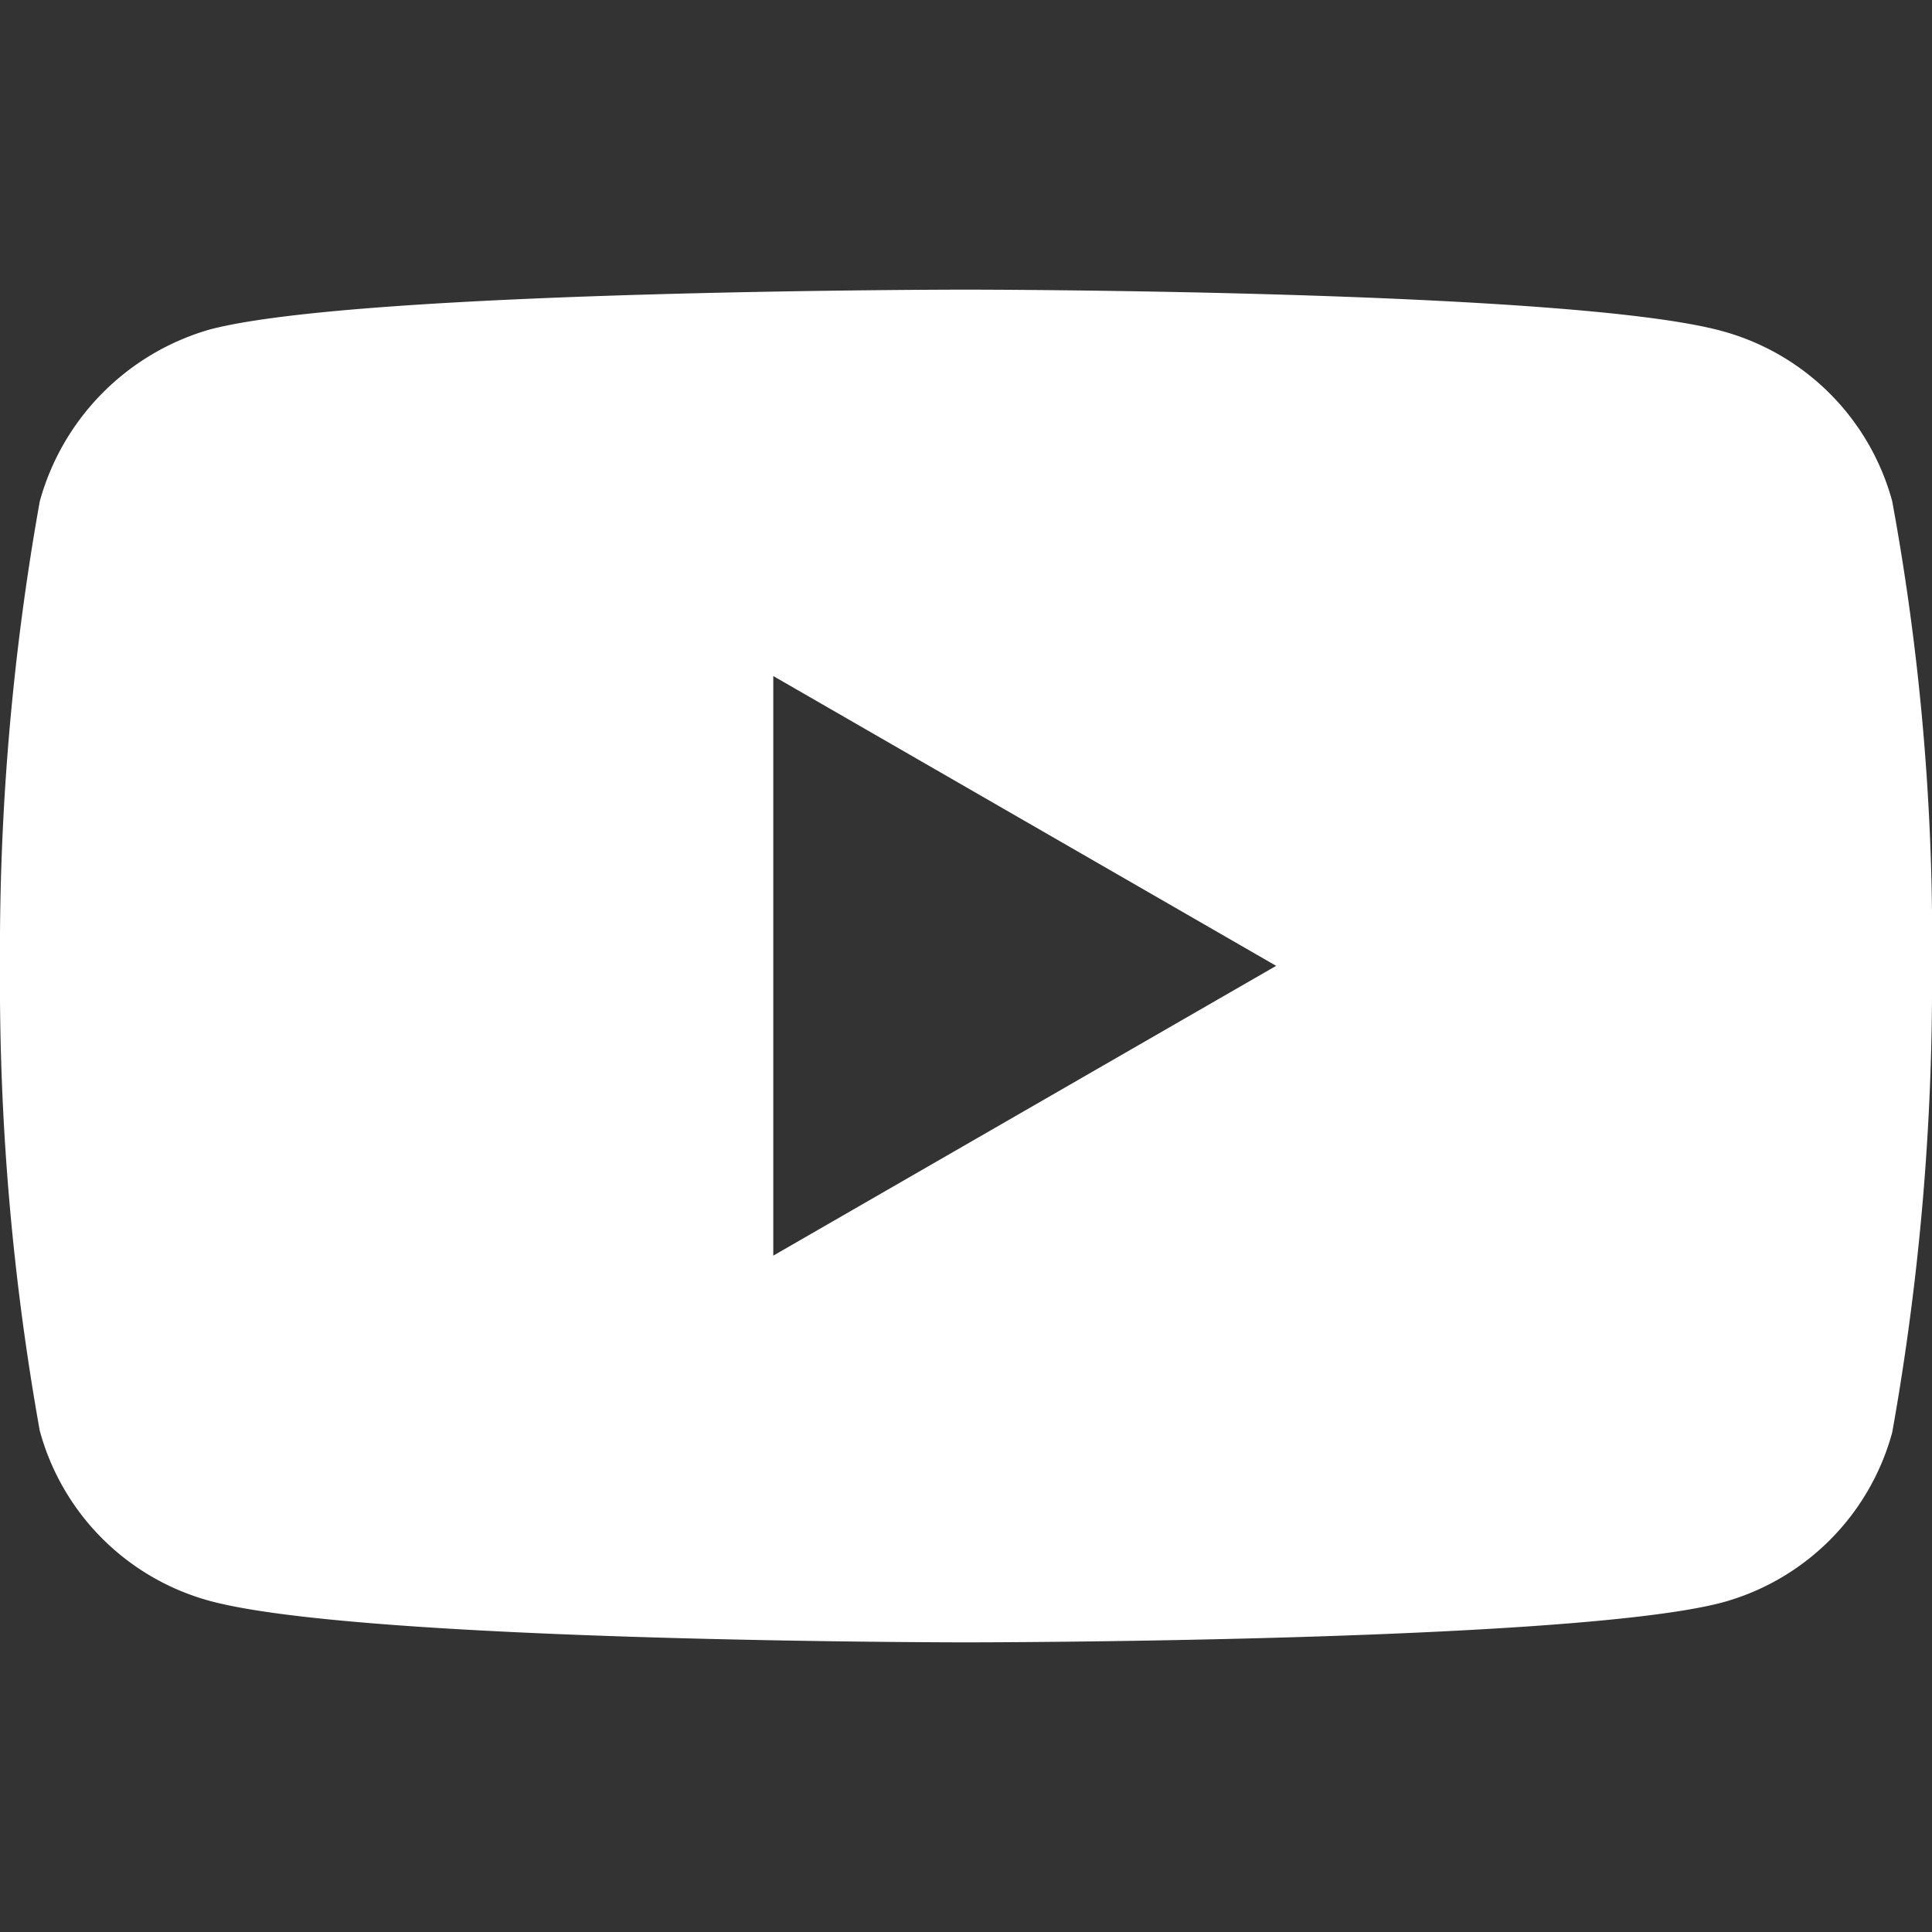 <svg xmlns="http://www.w3.org/2000/svg" xmlns:xlink="http://www.w3.org/1999/xlink" width="24" height="24" viewBox="0 0 24 24">
  <rect x="0" y="0" width="24" height="24" fill="#333333" stroke="none"/>
  <defs>
    <clipPath id="clip-path">
      <rect id="사각형_348899" data-name="사각형 348899" width="24" height="24" transform="translate(1430 30)" fill="#fff"/>
    </clipPath>
  </defs>
  <g id="마스크_그룹_603" data-name="마스크 그룹 603" transform="translate(-1430 -30)" clip-path="url(#clip-path)">
    <path id="youtube" d="M23.506,2.449A3.007,3.007,0,0,0,21.39.333C19.512-.181,12-.181,12-.181s-7.512,0-9.39.494A3.068,3.068,0,0,0,.494,2.449,31.682,31.682,0,0,0,0,8.221a31.565,31.565,0,0,0,.494,5.773A3.007,3.007,0,0,0,2.61,16.109c1.9.514,9.39.514,9.39.514s7.512,0,9.39-.494a3.007,3.007,0,0,0,2.116-2.115A31.692,31.692,0,0,0,24,8.241,30.074,30.074,0,0,0,23.506,2.449Zm-13.9,9.37v-7.2l6.247,3.6Zm0,0" transform="translate(1430 33.779)" fill="#fff"/>
  </g>
</svg>
